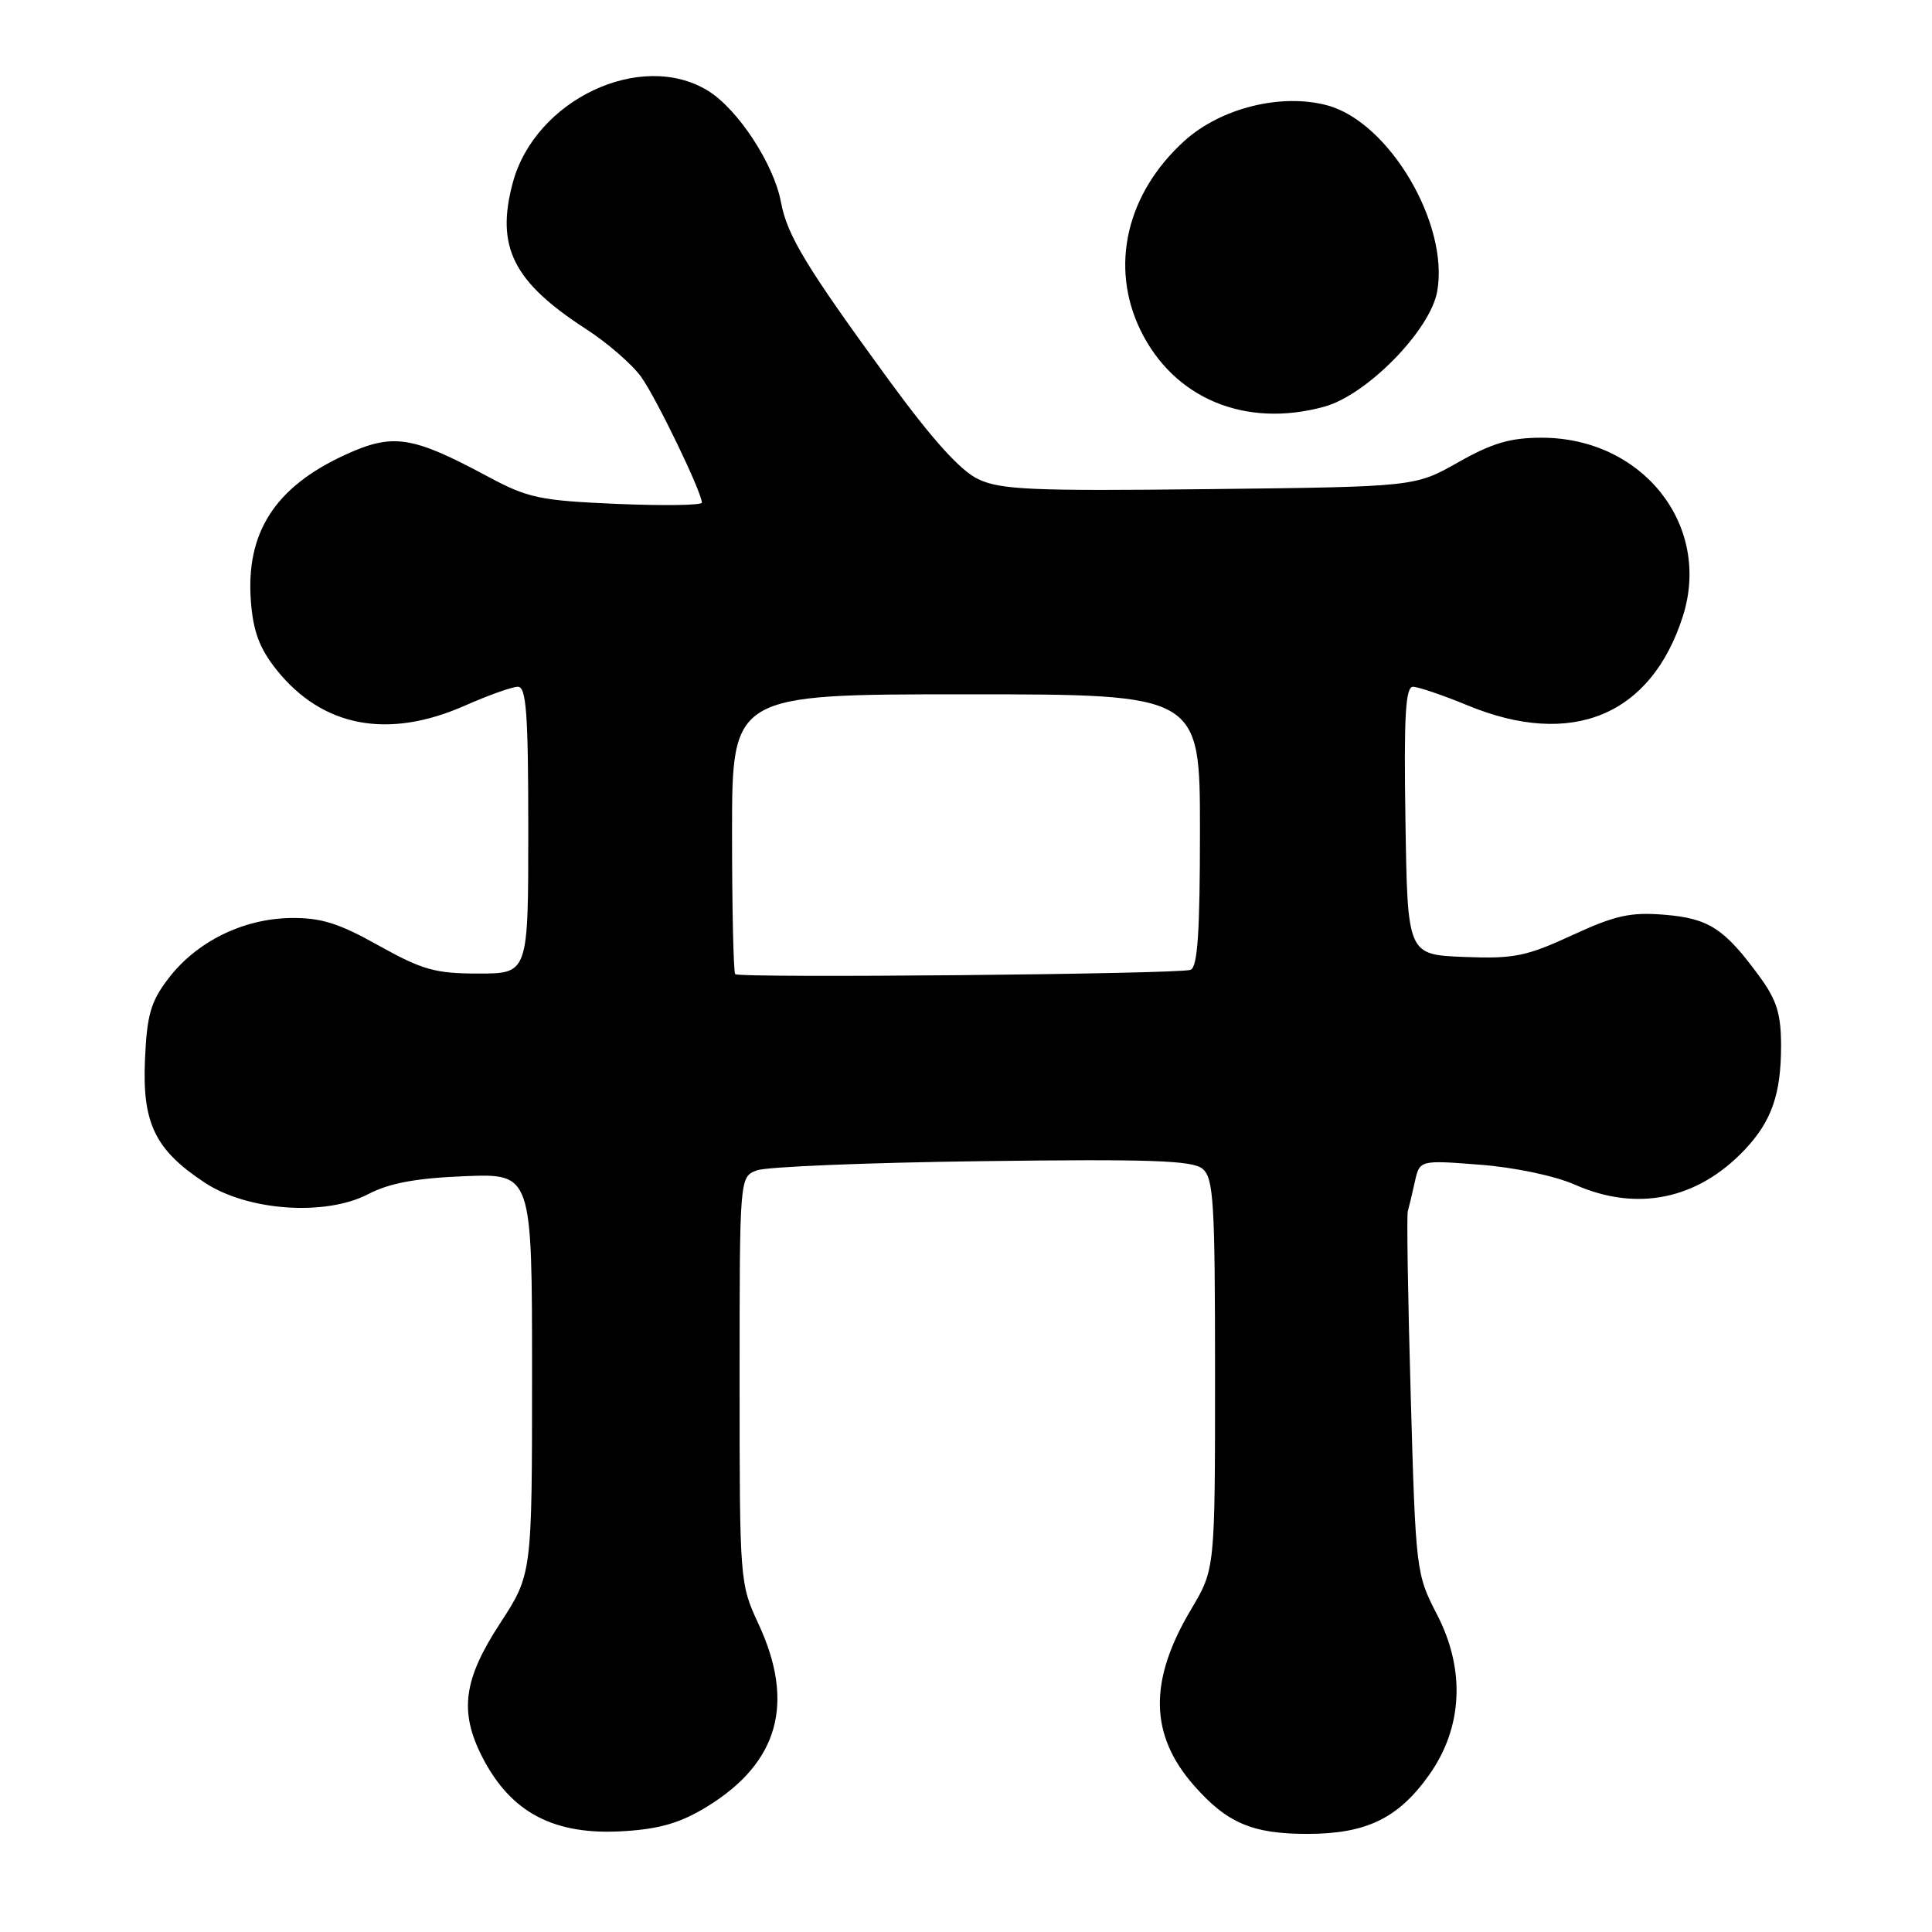 <?xml version="1.0" encoding="UTF-8" standalone="no"?>
<!DOCTYPE svg PUBLIC "-//W3C//DTD SVG 1.1//EN" "http://www.w3.org/Graphics/SVG/1.1/DTD/svg11.dtd" >
<svg xmlns="http://www.w3.org/2000/svg" xmlns:xlink="http://www.w3.org/1999/xlink" version="1.1" viewBox="0 0 256 256">
 <g >
 <path fill="currentColor"
d=" M 93.78 239.33 C 103.18 233.52 105.37 225.63 100.49 215.15 C 98.03 209.87 98.00 209.47 98.00 182.88 C 98.00 155.95 98.00 155.95 100.28 155.08 C 101.54 154.60 114.97 154.05 130.13 153.86 C 152.41 153.57 158.00 153.76 159.34 154.87 C 160.81 156.09 161.00 159.24 161.00 182.08 C 161.00 207.91 161.00 207.91 157.85 213.21 C 152.19 222.69 152.30 229.86 158.20 236.58 C 162.58 241.56 165.94 243.00 173.20 243.00 C 181.01 243.00 185.25 240.96 189.33 235.24 C 193.82 228.95 194.21 221.28 190.41 213.93 C 187.64 208.57 187.59 208.18 186.93 185.00 C 186.56 172.07 186.38 161.05 186.54 160.50 C 186.70 159.95 187.12 158.20 187.47 156.61 C 188.11 153.71 188.11 153.71 196.10 154.33 C 200.69 154.68 206.03 155.81 208.67 156.97 C 216.89 160.61 224.93 158.96 231.19 152.34 C 234.74 148.58 236.00 144.99 236.00 138.58 C 236.00 134.35 235.43 132.52 233.15 129.40 C 228.49 123.03 226.44 121.70 220.57 121.21 C 216.04 120.84 214.05 121.28 208.30 123.93 C 202.21 126.74 200.59 127.06 193.97 126.80 C 186.50 126.50 186.50 126.50 186.23 108.75 C 186.01 94.90 186.23 91.00 187.23 91.00 C 187.93 91.01 191.20 92.12 194.50 93.48 C 208.28 99.16 218.78 94.80 222.98 81.68 C 226.84 69.61 217.66 58.00 204.27 58.00 C 200.13 58.00 197.71 58.71 193.23 61.25 C 187.50 64.50 187.50 64.50 160.27 64.81 C 136.76 65.08 132.58 64.90 129.62 63.49 C 127.26 62.37 123.57 58.28 117.84 50.45 C 106.83 35.37 104.31 31.23 103.48 26.78 C 102.54 21.72 97.75 14.42 93.77 12.00 C 84.91 6.60 70.91 13.21 67.95 24.20 C 65.66 32.70 67.99 37.35 77.67 43.61 C 80.51 45.45 83.79 48.30 84.97 49.96 C 87.01 52.82 93.00 65.24 93.00 66.60 C 93.00 66.96 87.94 67.03 81.75 66.77 C 71.55 66.33 69.96 66.00 64.69 63.17 C 54.60 57.75 52.08 57.36 45.77 60.25 C 36.42 64.53 32.53 70.59 33.25 79.76 C 33.56 83.70 34.41 85.96 36.65 88.76 C 42.72 96.35 51.41 98.00 61.60 93.50 C 64.71 92.12 67.87 91.00 68.62 91.00 C 69.74 91.00 70.00 94.54 70.00 110.00 C 70.00 129.00 70.00 129.00 63.41 129.00 C 57.67 129.00 55.97 128.52 50.18 125.29 C 44.86 122.31 42.54 121.59 38.51 121.64 C 32.19 121.74 26.03 124.78 22.32 129.65 C 19.97 132.72 19.47 134.46 19.21 140.41 C 18.84 148.83 20.54 152.35 27.10 156.69 C 32.80 160.46 43.11 161.19 48.81 158.22 C 51.59 156.77 55.13 156.11 61.58 155.85 C 70.50 155.50 70.50 155.50 70.50 182.05 C 70.50 208.60 70.50 208.60 66.25 215.12 C 61.40 222.55 60.84 226.80 63.89 232.79 C 67.70 240.24 73.47 243.25 82.80 242.63 C 87.52 242.33 90.28 241.50 93.78 239.33 Z  M 175.50 53.88 C 181.12 52.33 189.49 43.79 190.43 38.65 C 192.06 29.71 184.08 16.17 175.87 13.96 C 169.78 12.32 161.77 14.31 156.96 18.65 C 149.28 25.60 147.02 35.27 151.10 43.71 C 155.51 52.81 165.02 56.78 175.50 53.88 Z  M 97.42 129.08 C 97.19 128.85 97.00 120.42 97.00 110.33 C 97.00 92.00 97.00 92.00 128.00 92.00 C 159.00 92.00 159.00 92.00 159.00 110.03 C 159.00 123.55 158.69 128.17 157.75 128.51 C 156.14 129.08 97.96 129.63 97.42 129.08 Z "/>
</g>
</svg>